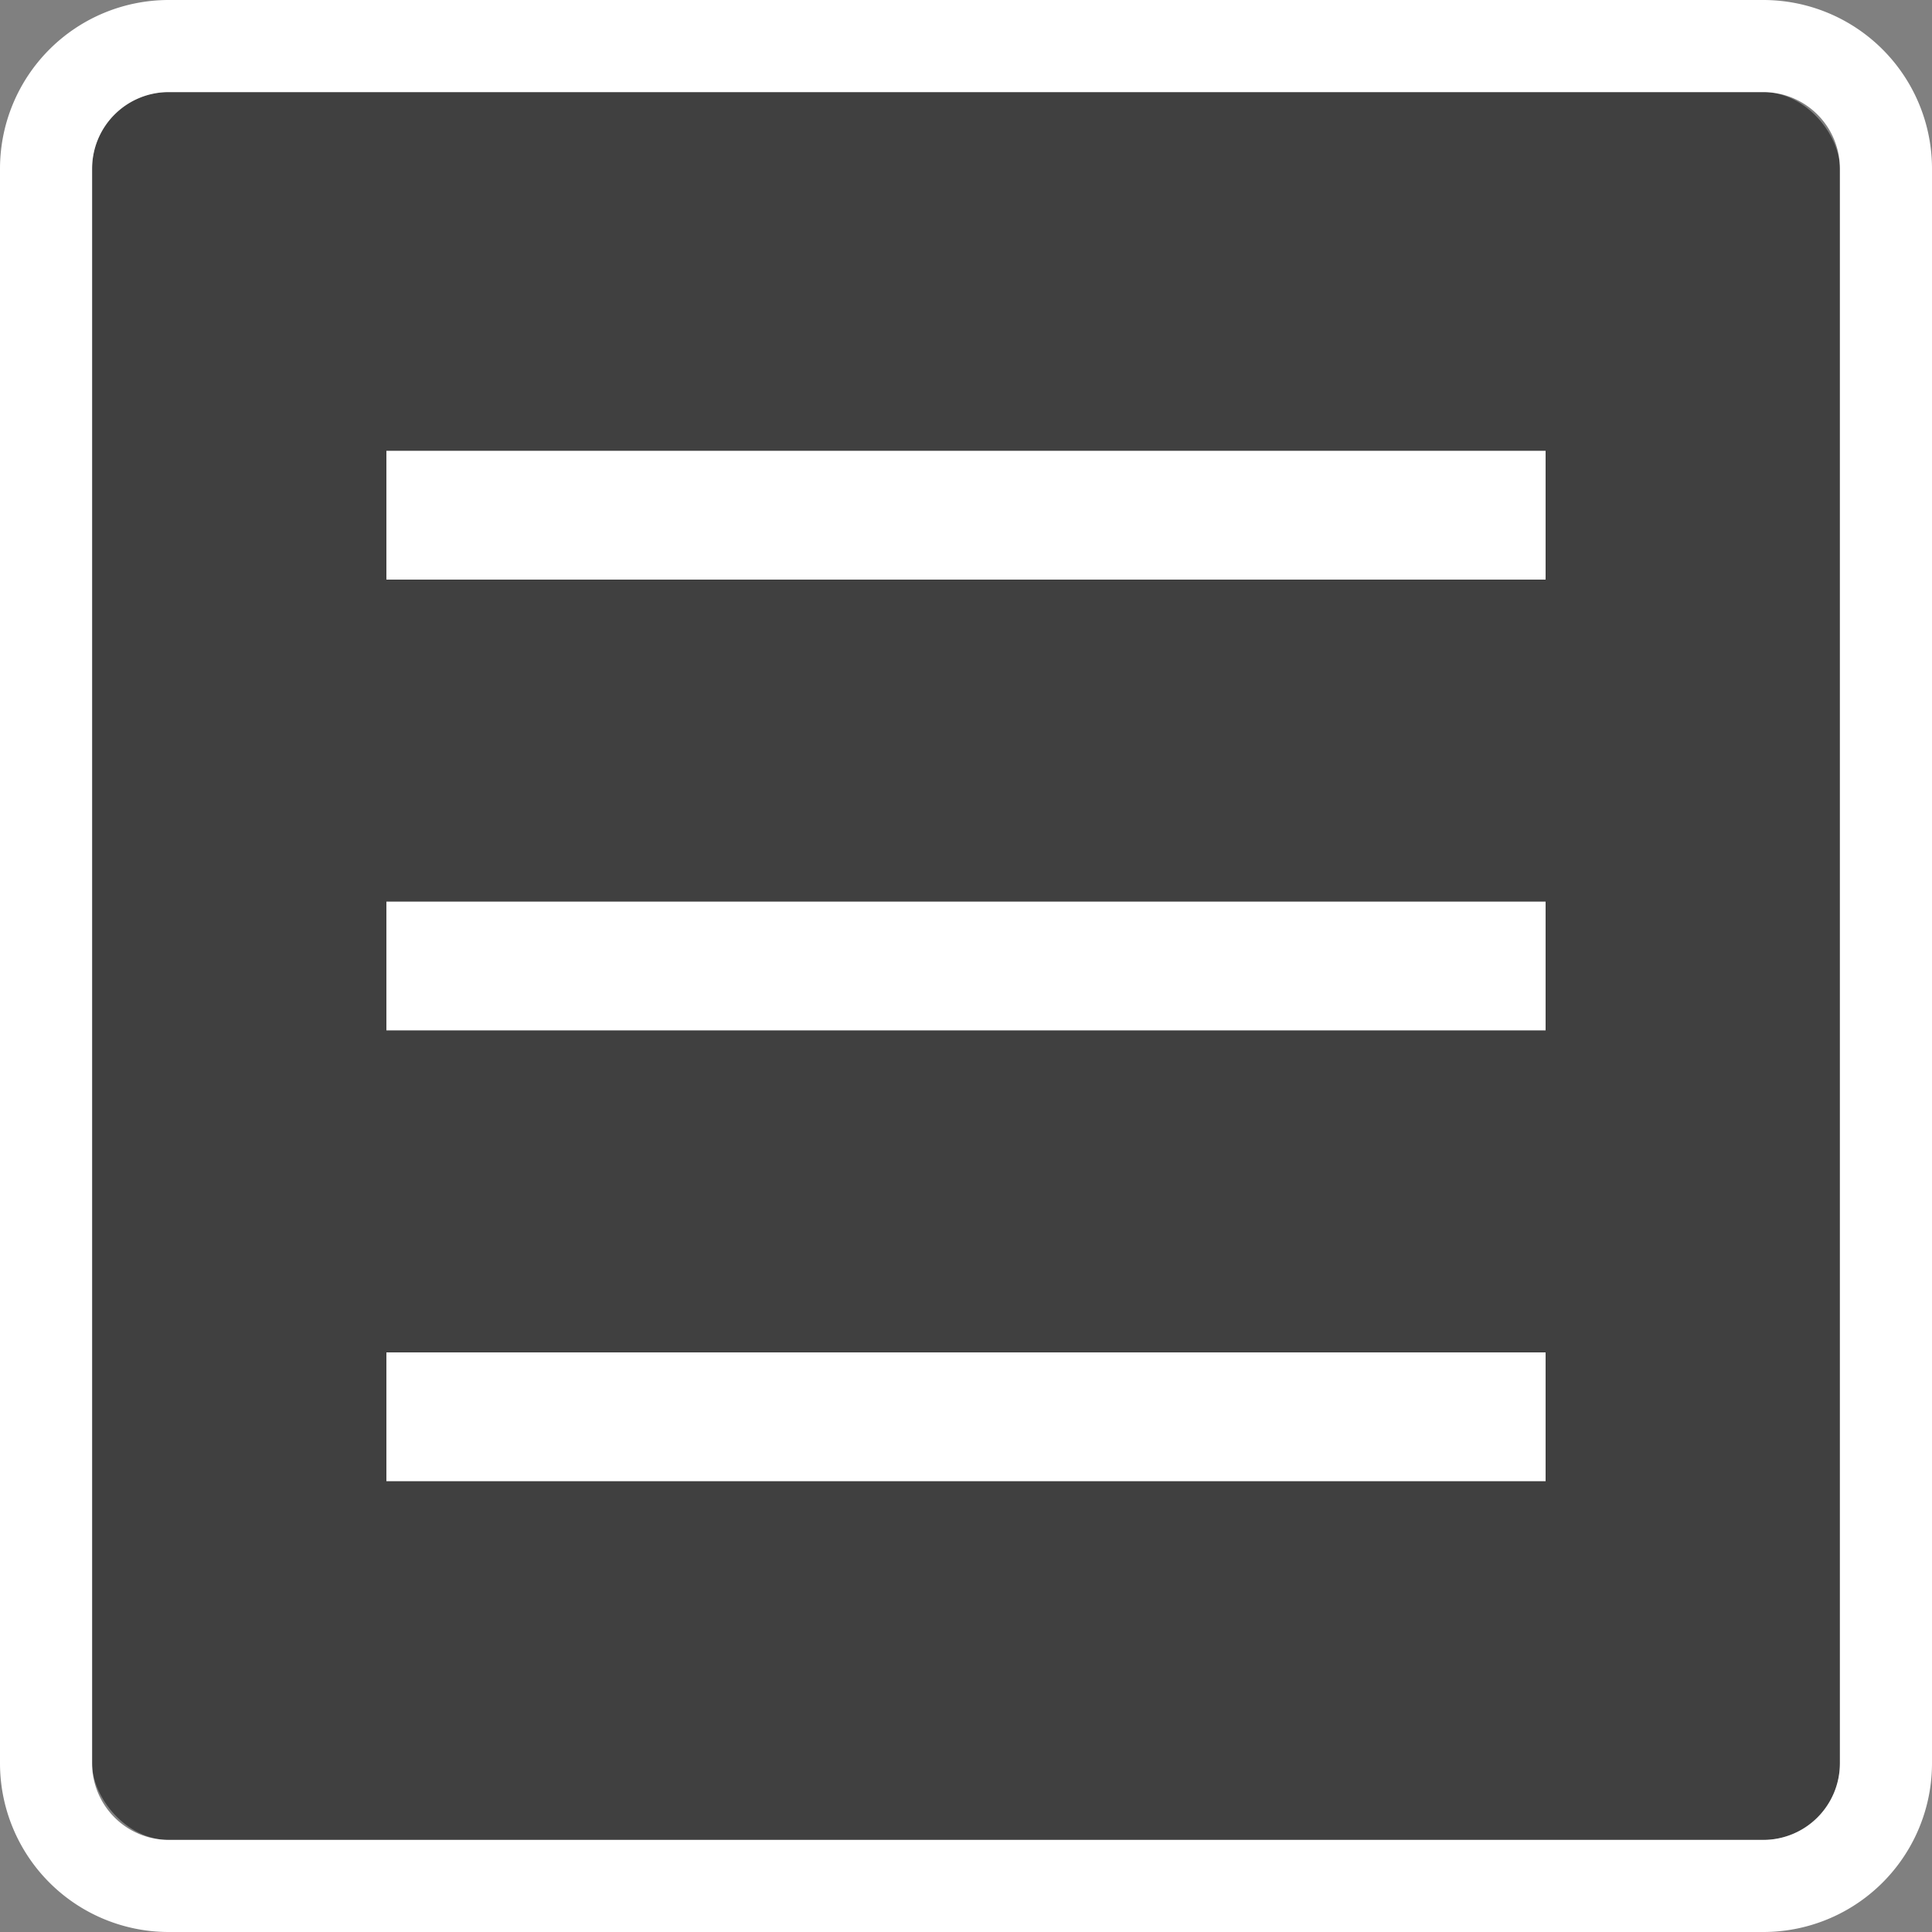 <svg xmlns="http://www.w3.org/2000/svg" viewBox="0 0 30 30"><rect x="0" y="0" width="30" height="30" fill="#808080" stroke="none"/><defs><style>.cls-1{isolation:isolate;}.cls-2{opacity:0.5;mix-blend-mode:multiply;}.cls-3{fill:#fff;}</style></defs><title>Menu Transparent</title><g class="cls-1"><g id="Layer_2" data-name="Layer 2"><g id="Layer_1-2" data-name="Layer 1"><rect class="cls-2" x="1.43" y="1.43" width="27.14" height="27.14" rx="1.19" ry="1.19"/><path class="cls-3" d="M27.38,0H2.62A2.62,2.62,0,0,0,0,2.62V27.38A2.62,2.62,0,0,0,2.62,30H27.38A2.62,2.62,0,0,0,30,27.38V2.62A2.62,2.62,0,0,0,27.38,0Zm0,28.57H2.62a1.19,1.19,0,0,1-1.19-1.19V2.62A1.19,1.19,0,0,1,2.62,1.43H27.38a1.19,1.19,0,0,1,1.19,1.19V27.38A1.19,1.19,0,0,1,27.38,28.57Z"/><rect class="cls-3" x="6" y="14" width="18" height="2"/><rect class="cls-3" x="6" y="7" width="18" height="2"/><rect class="cls-3" x="6" y="21" width="18" height="2"/></g></g></g></svg>